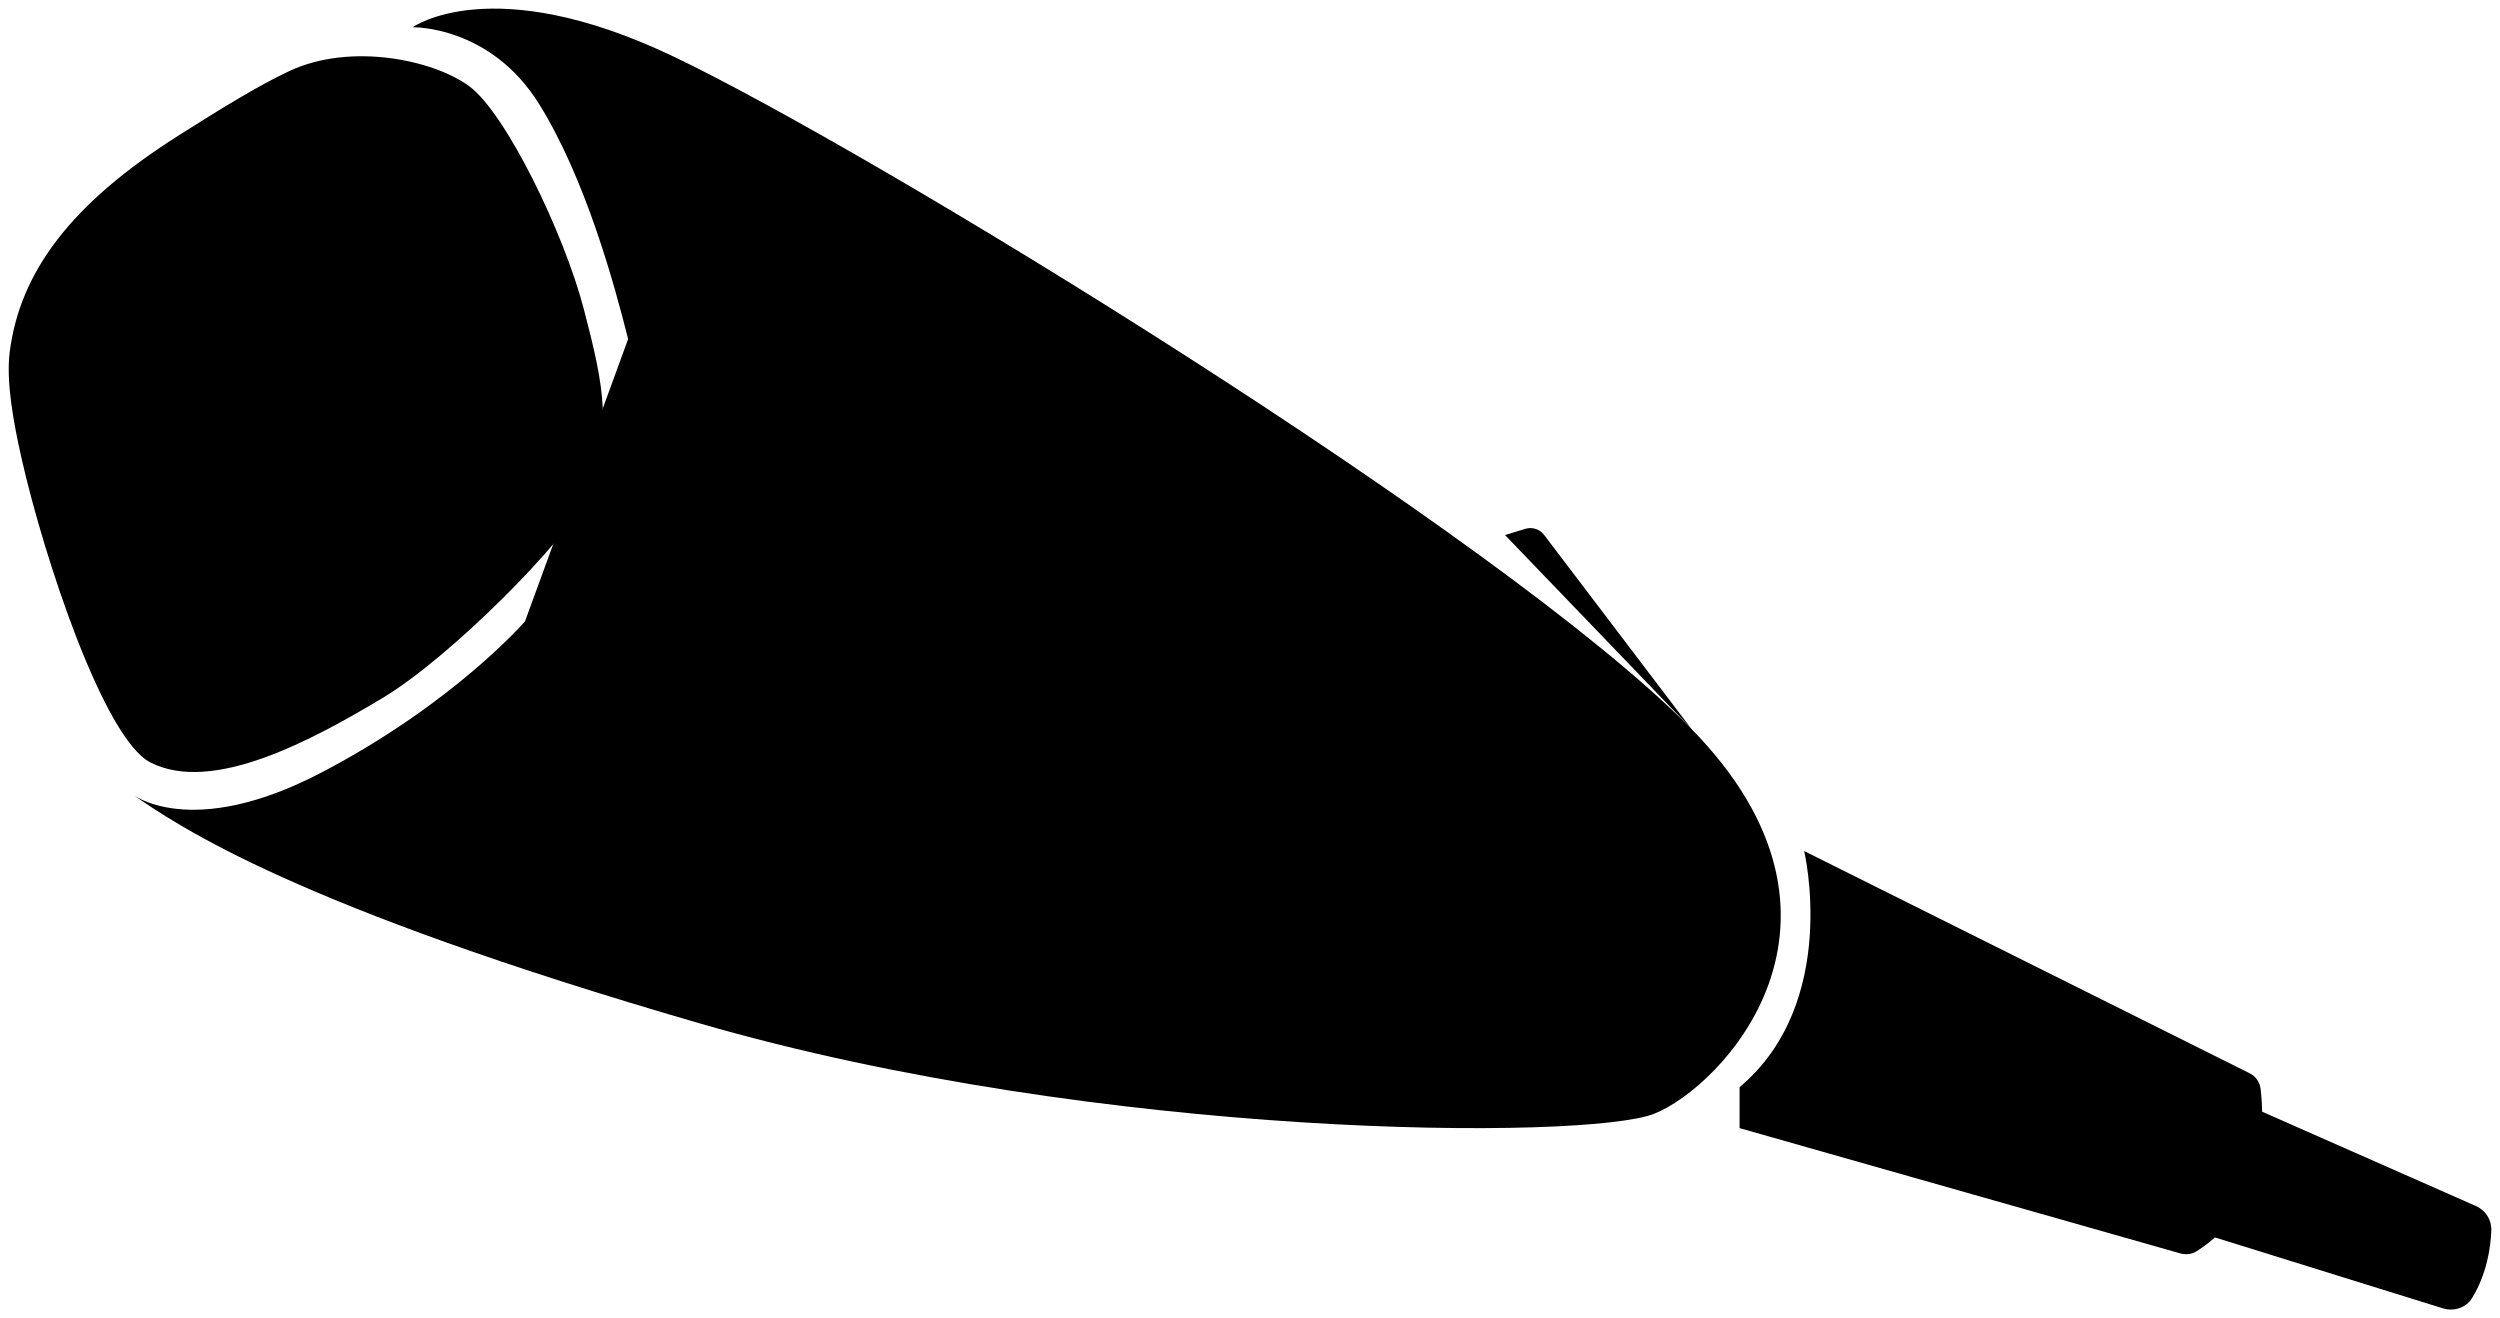 <?xml version="1.0" encoding="utf-8"?>
<!-- Generator: Adobe Illustrator 23.0.1, SVG Export Plug-In . SVG Version: 6.00 Build 0)  -->
<svg version="1.1" id="svg_micro-reportage" class="slide2" xmlns="http://www.w3.org/2000/svg" xmlns:xlink="http://www.w3.org/1999/xlink" x="0px" y="0px"
	 viewBox="0 0 144 75.93" style="enable-background:new 0 0 144 75.93;" xml:space="preserve">
<!-- <style type="text/css">
	.st0{fill:none;stroke:#FFFFFF;stroke-linecap:round;stroke-linejoin:round;stroke-miterlimit:10;}
</style> -->
<g>
	<path class="st0" d="M10.34,7.77c-6.28,3.96-9.19,7.91-9.78,12.5c-0.22,1.74,0.23,4.13,0.68,6.12c1.29,5.73,4.75,16.17,7.43,17.53
		c3.59,1.83,9.34-1.31,13.34-3.7s10.64-9.17,11.62-11.34c1.77-3.89,1.14-6.69,0-11.07S29.12,6.49,27.02,4.96s-6.84-2.51-10.35-0.87
		C14.87,4.93,12.63,6.32,10.34,7.77z"/>
	<path class="st0" d="M36.18,19.53c-0.77-3.06-2.42-9.17-5.11-13.51c-2.82-4.56-7.3-4.45-7.3-4.45s4.56-3.3,14.99,1.67
		C50.2,8.69,86.57,30.91,97.43,41.99s1.74,20.64-2.17,22.17c-3.91,1.52-31.73,1.52-54.98-5.22S10.39,47.66,7.56,45.71
		c0,0,3.37,2.77,11.01-1.24s11.67-8.68,11.67-8.68"/>
	<path class="st0" d="M45.06,9.61c0,0,5.87,15.65,3.69,24.12S28.33,53.07,28.33,53.07"/>
	<path class="st0" d="M97.22,58.72c-37.38,5.65-56.93-7.82-56.93-7.82"/>
	<path class="st0" d="M97.43,41.99l-8.49-11.18c-0.25-0.33-0.68-0.47-1.08-0.35l-1.17,0.36"/>
	<path class="st0" d="M130.29,64.03l12.33,5.44c0.56,0.25,0.91,0.81,0.88,1.43c-0.04,0.97-0.26,2.48-1.11,3.87
		c-0.34,0.56-1.05,0.79-1.68,0.59l-13.15-4.09"/>
	<path class="st0" d="M124.96,59.6c0,0,1.23,5.89-2.61,9.26"/>
	<path class="st0" d="M121.82,58.34c0,0,1.23,5.89-2.61,9.26"/>
	<path class="st0" d="M119.01,57c0,0,1.23,5.89-2.61,9.26"/>
	<path class="st0" d="M100.2,62.62c5.8-4.87,3.72-13.6,3.72-13.6l25.66,12.8c0.35,0.17,0.58,0.51,0.63,0.89
		c0.21,1.76,0.41,6.8-3.7,9.37c-0.27,0.17-0.6,0.2-0.91,0.12l-25.4-7.22"/>
	<line class="st0" x1="36.92" y1="30.44" x2="48.29" y2="35.07"/>
	<line class="st0" x1="50.85" y1="36.12" x2="101.86" y2="56.74"/>
	<path class="st0" d="M58.78,55.5c0,0,12.26,4.6,38.44,3.22"/>
	<path class="st0" d="M25.82,27.54c0,0-4.13-6.46-6.06-16.01"/>
	<path class="st0" d="M28.32,26.2c0,0-3.84-6.39-5.19-12.72"/>
	<path class="st0" d="M26.7,23.88c0,0-12.31,6.12-18.42,13.69"/>
	<path class="st0" d="M28.32,26.2c0,0-10.79,5.79-14.97,10.62"/>
	<path class="st0" d="M25.72,21.58c0,0-4.18,1.95-5.96,3.36"/>
	<polygon class="st0" points="17.29,18.4 18.53,20.3 16.29,21.76 17.14,23.06 11.64,26.64 10.8,25.34 8.56,26.8 7.32,24.9
		9.55,23.44 8.61,21.99 14.11,18.41 15.05,19.86 	"/>
</g>
</svg>
